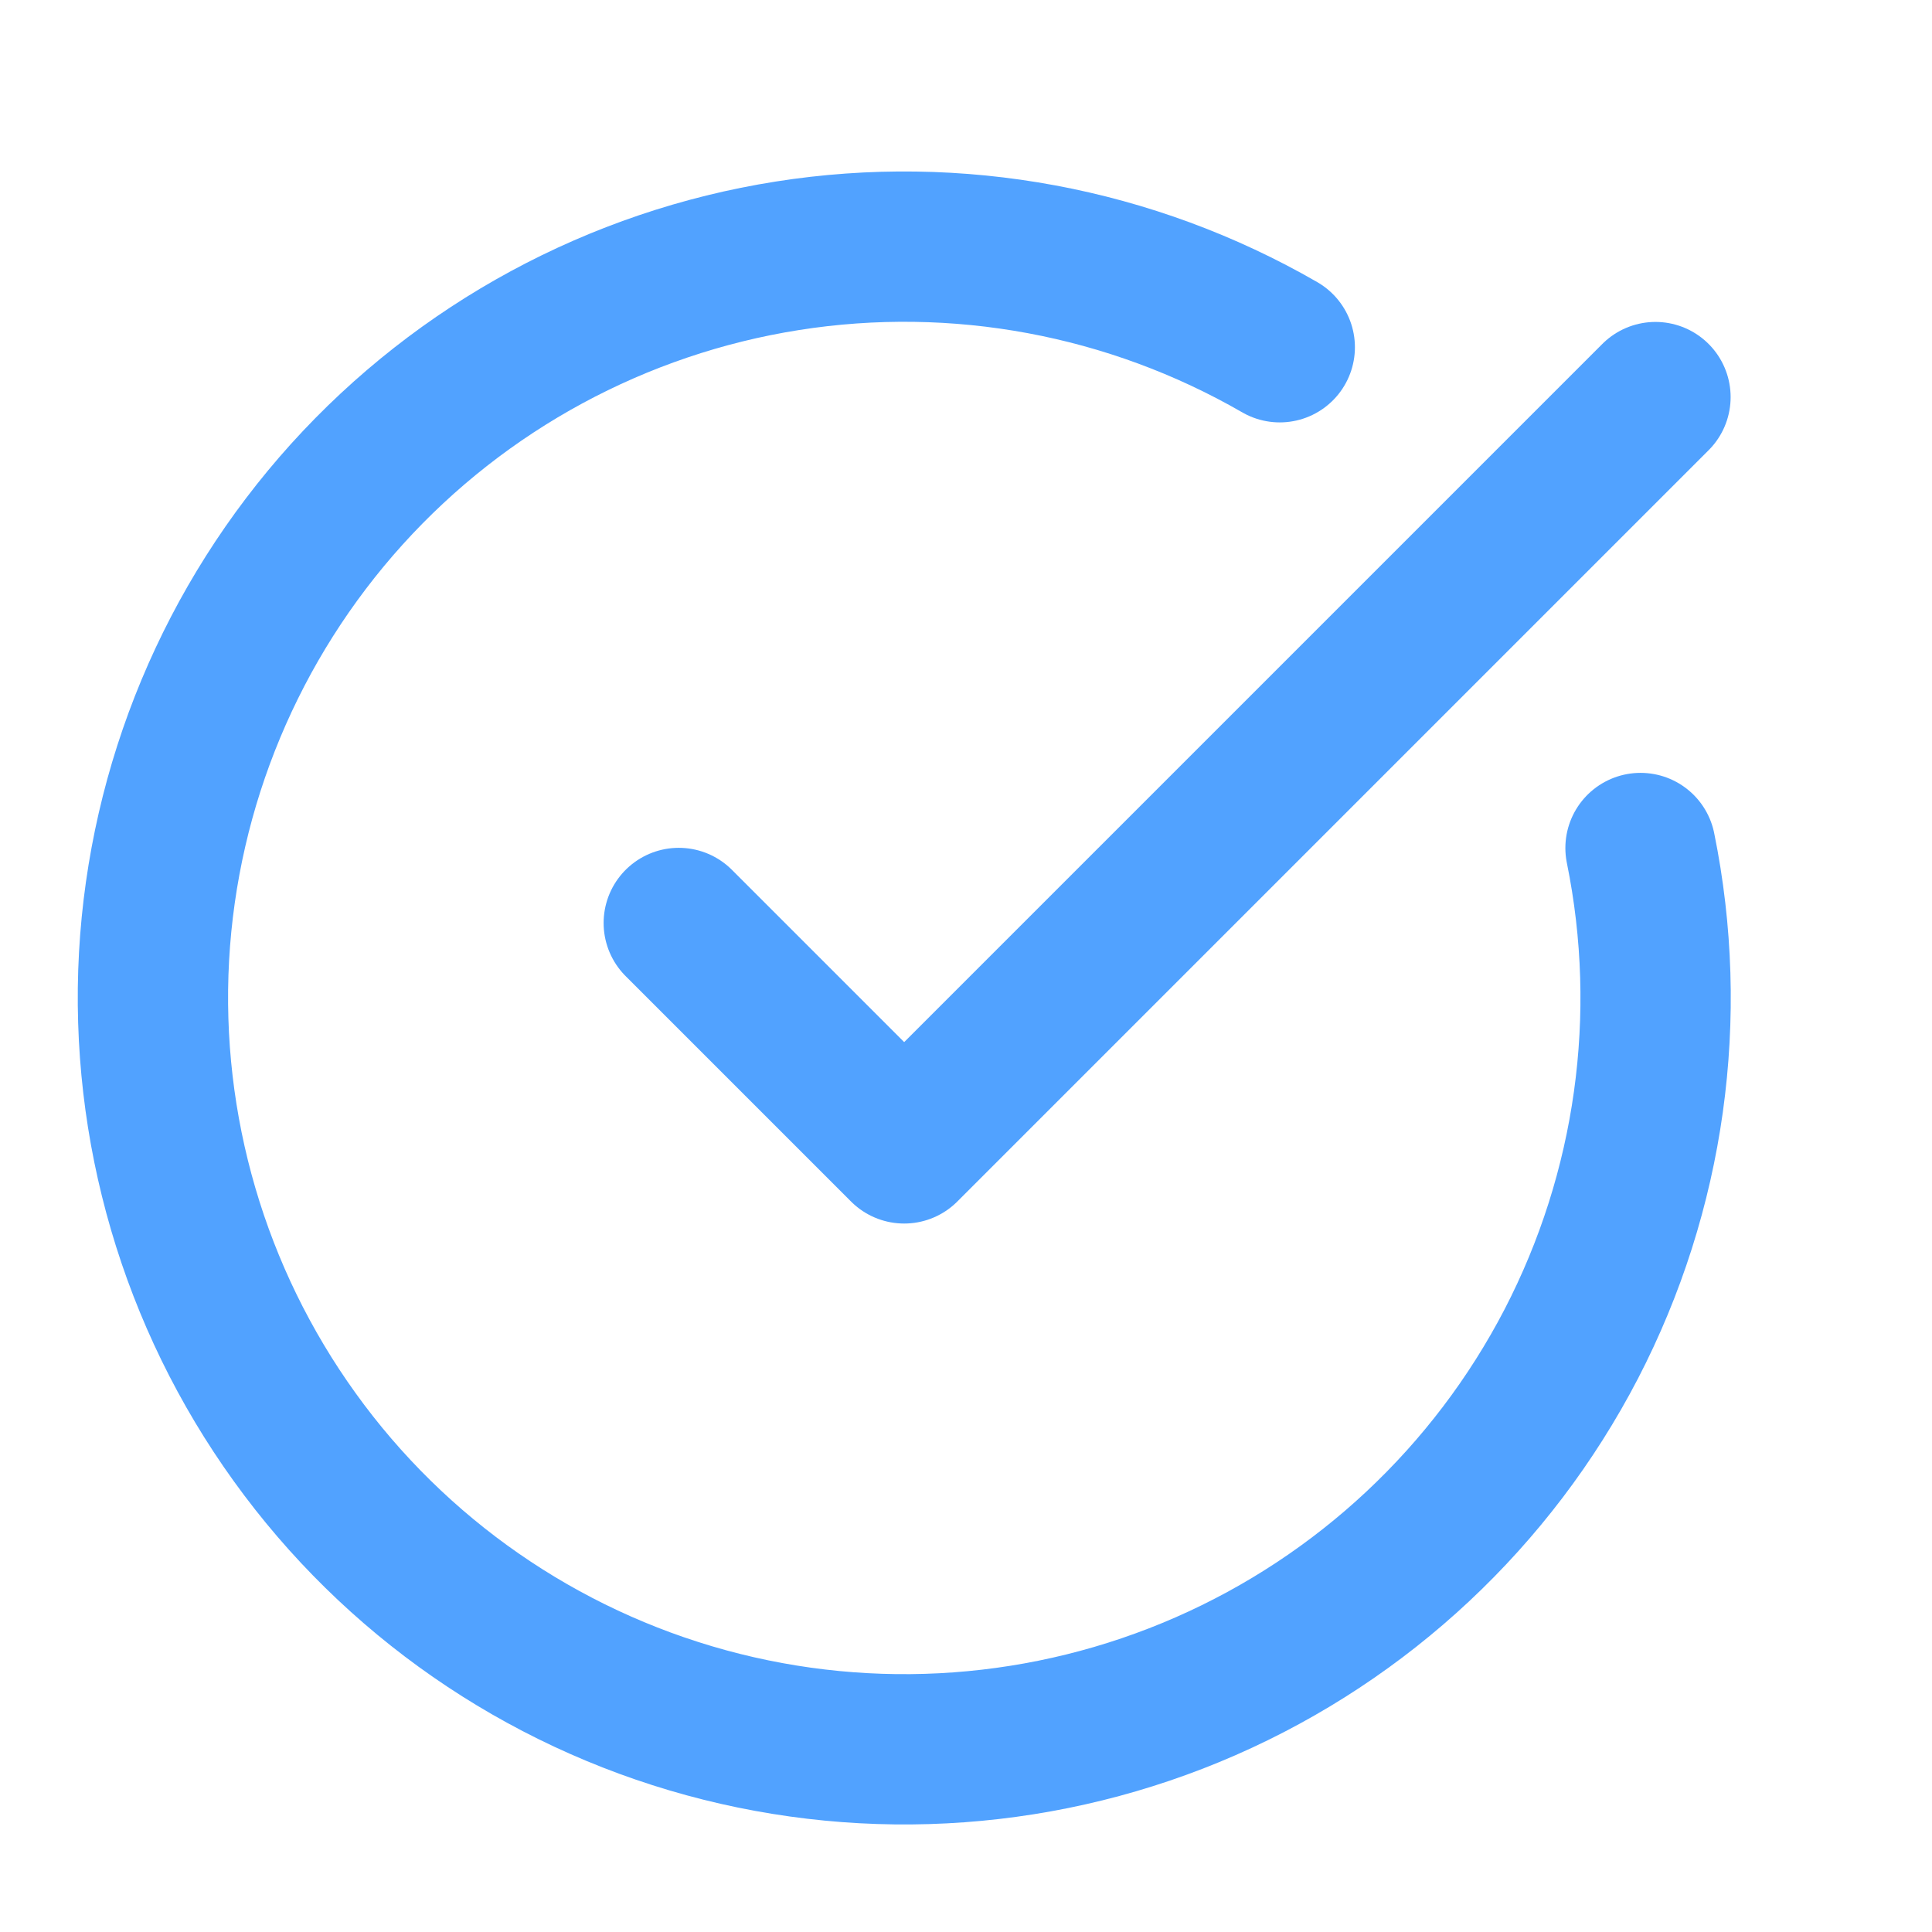 <svg width="15" height="15" viewBox="0 0 15 15" fill="none" xmlns="http://www.w3.org/2000/svg">
<path d="M12.737 6.584C13.003 7.891 12.813 9.25 12.199 10.435C11.584 11.619 10.582 12.557 9.36 13.092C8.138 13.627 6.769 13.727 5.482 13.375C4.195 13.023 3.067 12.241 2.288 11.158C1.508 10.075 1.123 8.758 1.196 7.426C1.27 6.093 1.799 4.827 2.693 3.837C3.588 2.847 4.795 2.194 6.113 1.986C7.431 1.778 8.78 2.029 9.936 2.696" stroke="#51A2FF" stroke-width="1.167" stroke-linecap="round" stroke-linejoin="round"/>
<path d="M5.27 7.166L7.02 8.916L12.853 3.083" stroke="#51A2FF" stroke-width="1.167" stroke-linecap="round" stroke-linejoin="round"/>
</svg>
